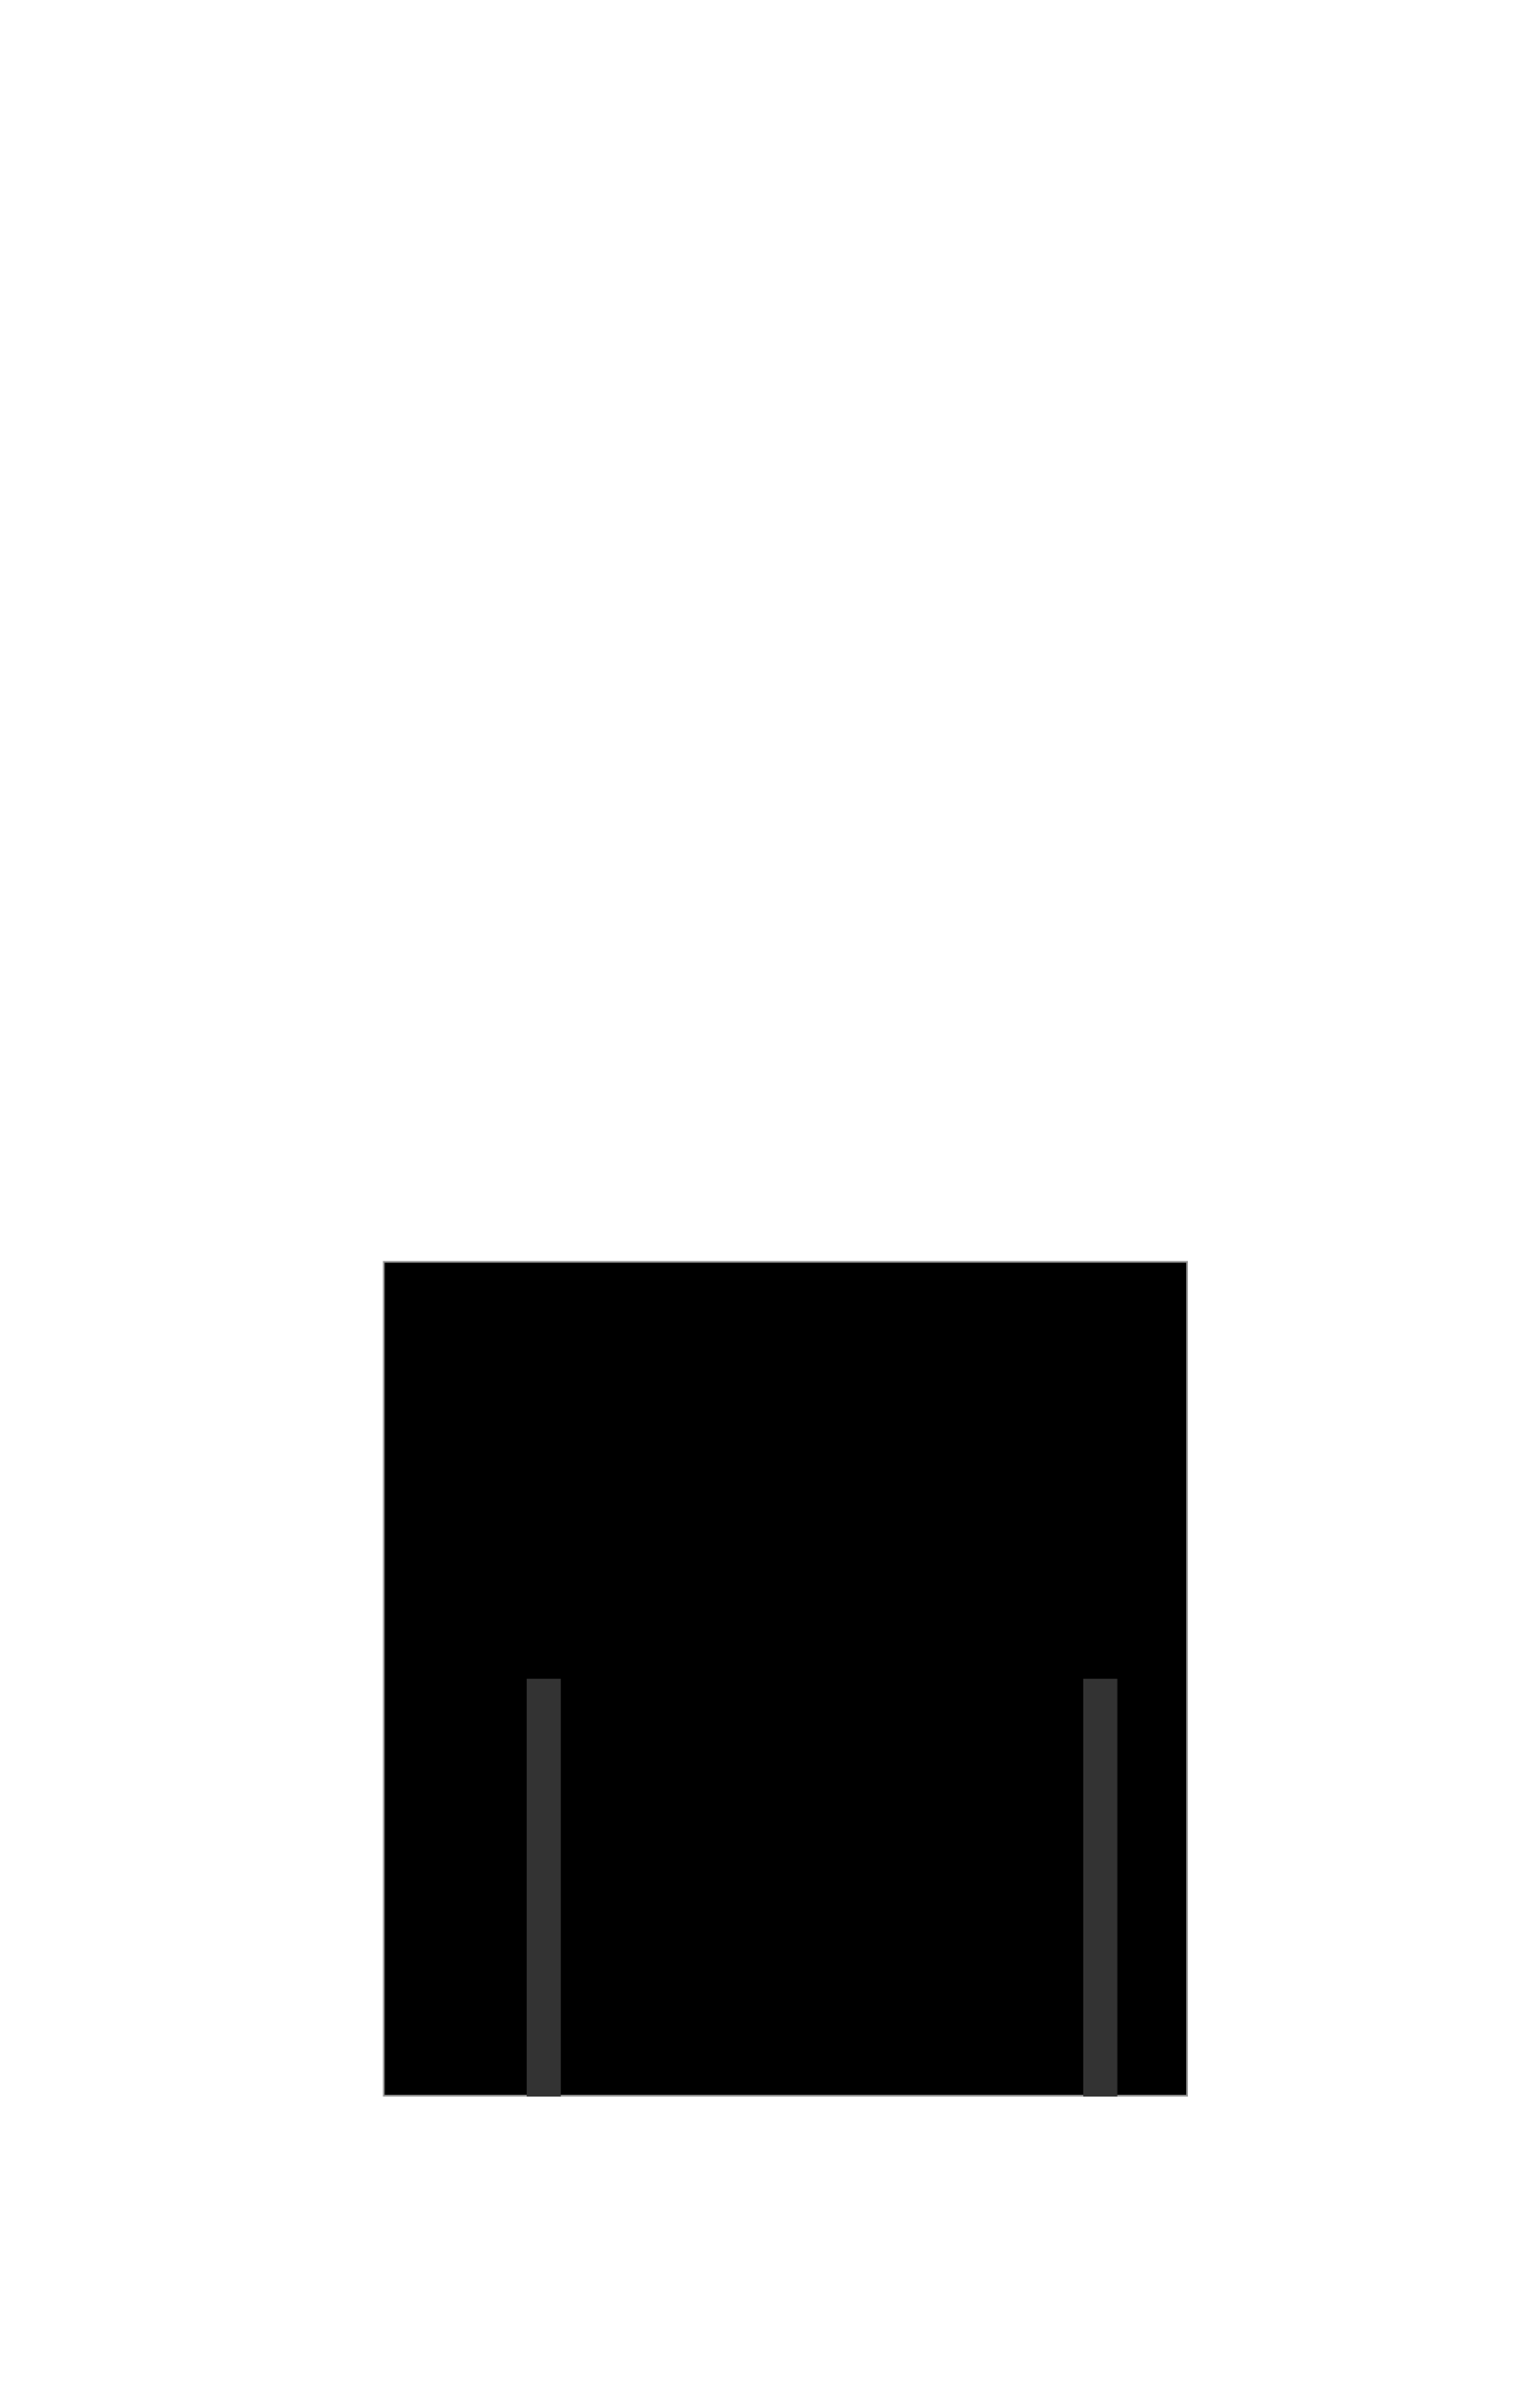<svg width="899" height="1415" xmlns="http://www.w3.org/2000/svg"><g fill="none" fill-rule="evenodd"><path stroke="#979797" fill="#000" d="M225.5 741.5h472v490h-472z"/><path d="M319.5 1232V986.5" stroke="#333" stroke-width="20"/><path d="M646.5 1232V986.5" stroke="#333" stroke-width="20" fill="#333"/></g></svg>